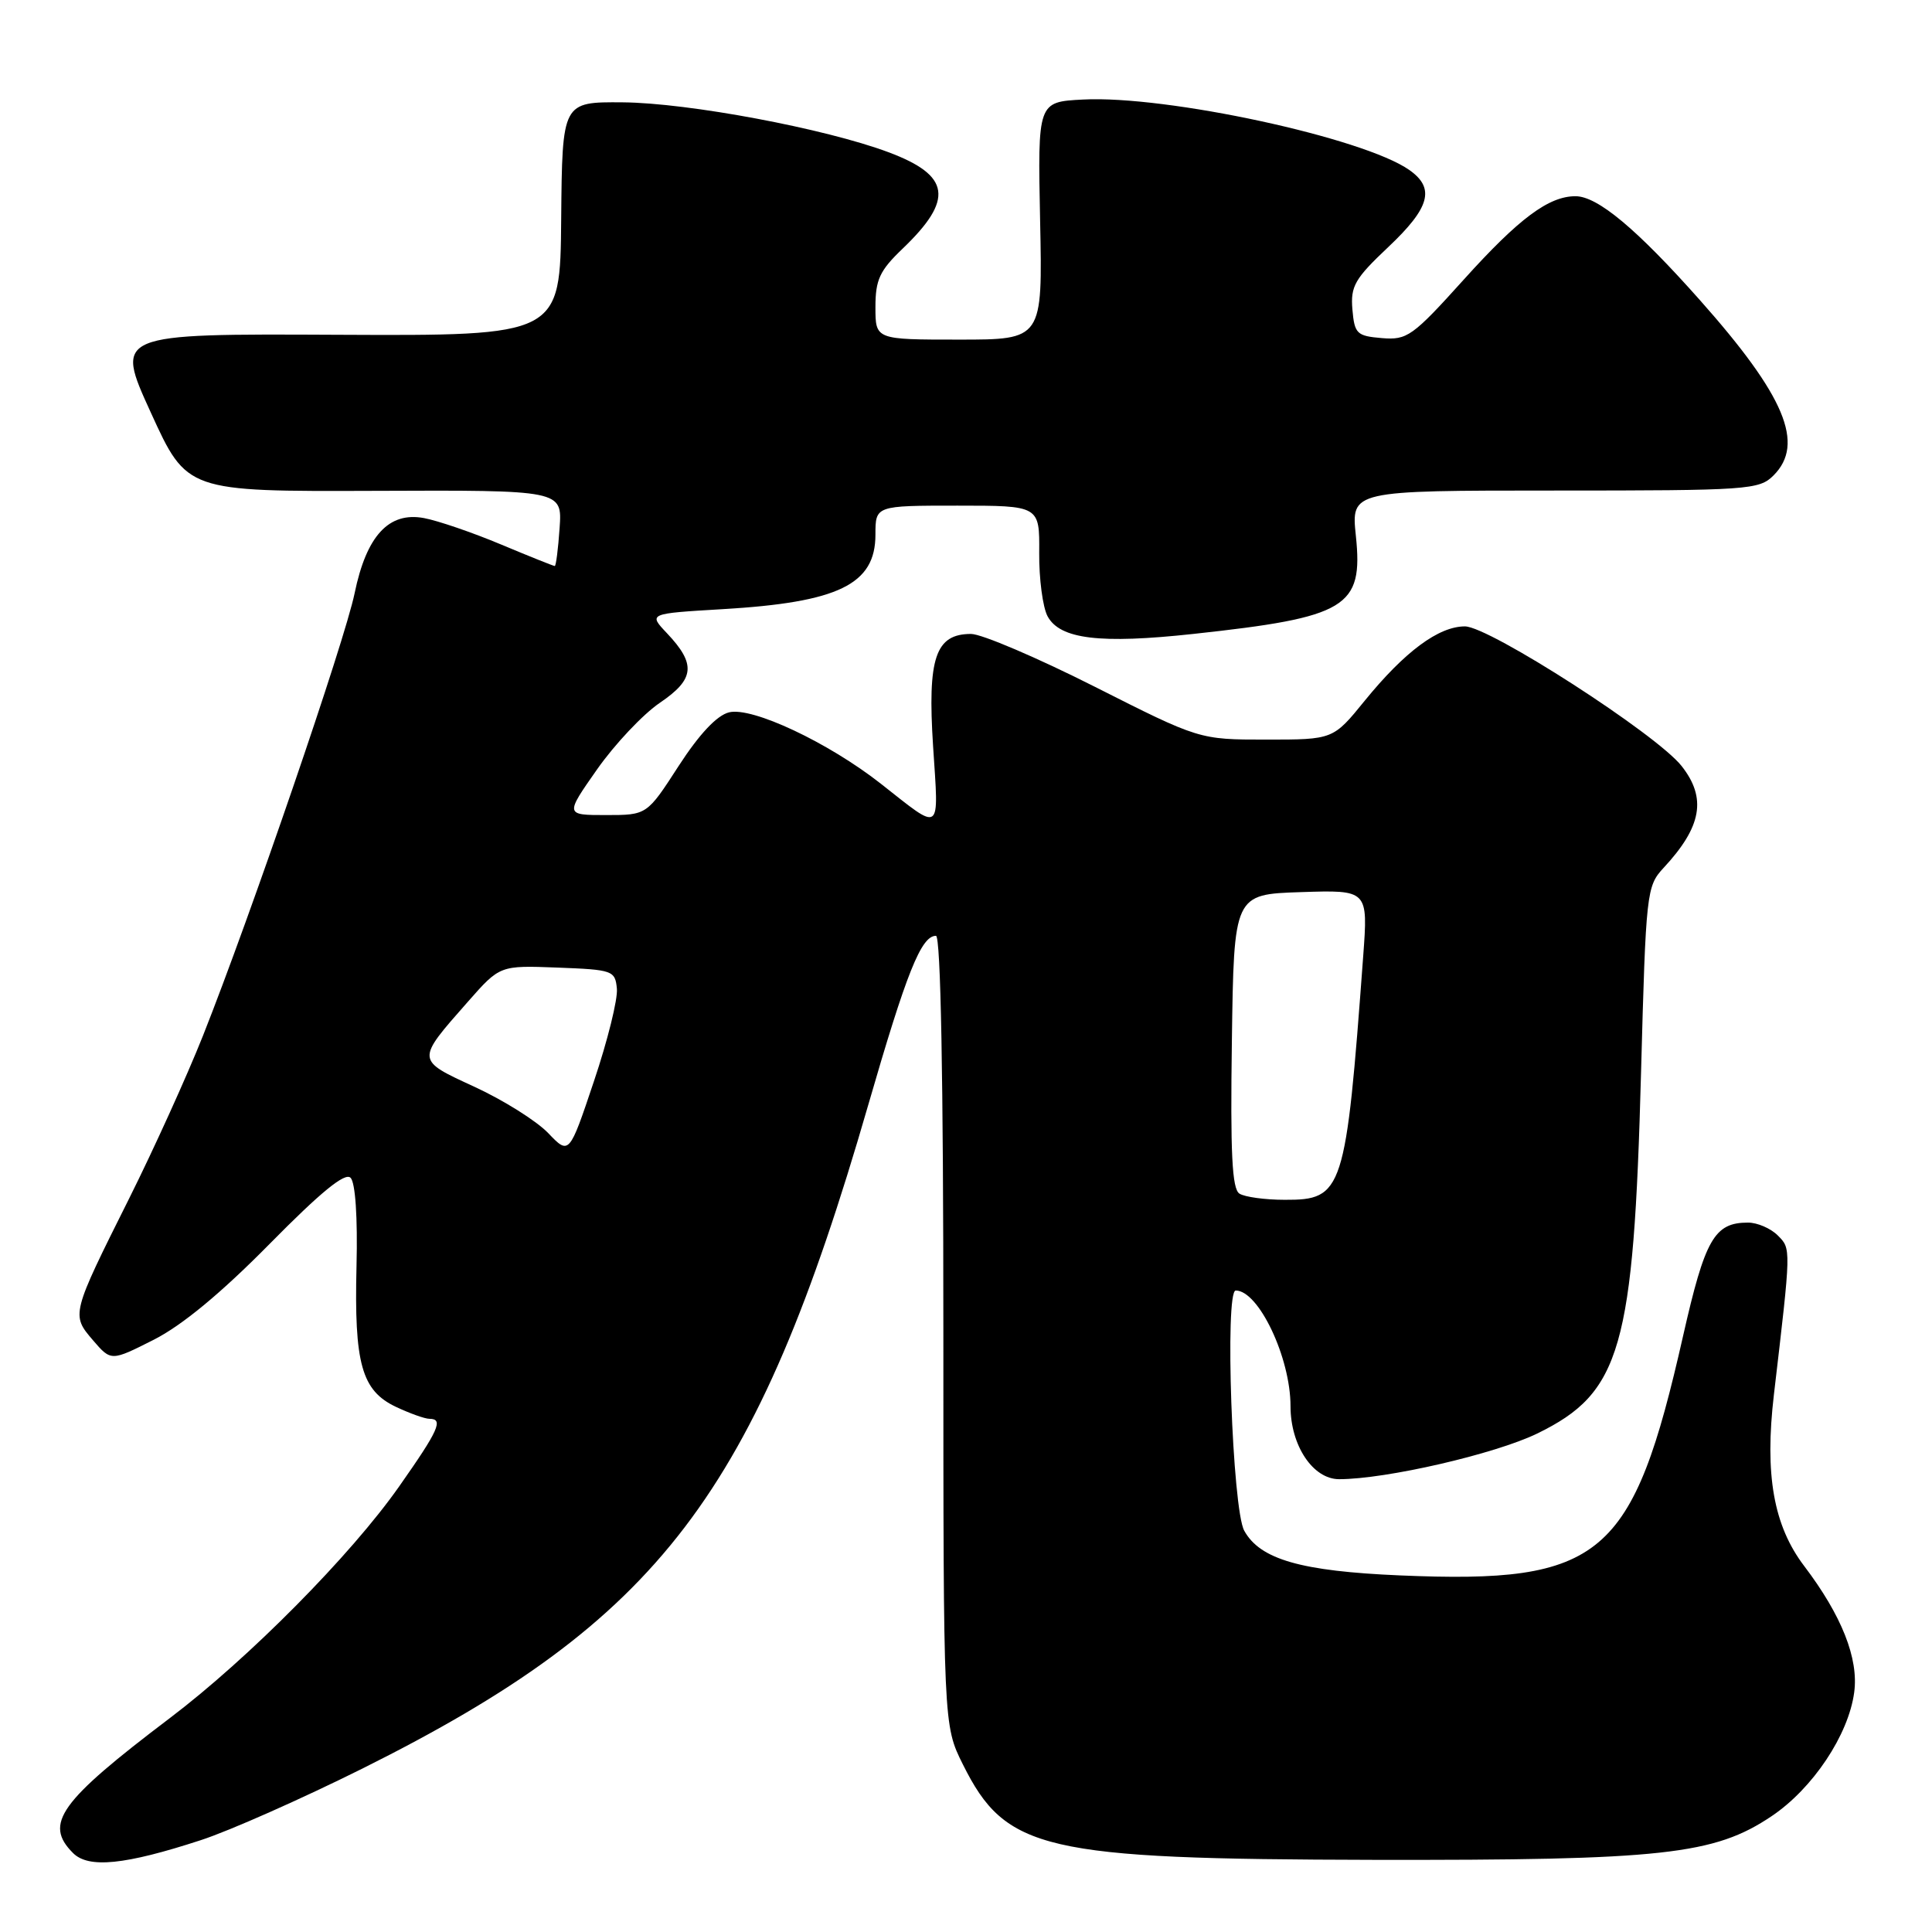 <?xml version="1.0" encoding="UTF-8" standalone="no"?>
<!DOCTYPE svg PUBLIC "-//W3C//DTD SVG 1.1//EN" "http://www.w3.org/Graphics/SVG/1.1/DTD/svg11.dtd" >
<svg xmlns="http://www.w3.org/2000/svg" xmlns:xlink="http://www.w3.org/1999/xlink" version="1.1" viewBox="0 0 256 256">
 <g >
 <path fill="currentColor"
d=" M 26.61 243.83 C 30.40 242.60 40.04 238.32 48.03 234.34 C 87.45 214.67 100.11 198.07 115.02 146.50 C 120.12 128.86 122.06 124.00 124.02 124.00 C 124.65 124.00 125.00 142.92 125.00 176.30 C 125.00 228.61 125.00 228.61 127.59 233.80 C 133.27 245.20 138.23 246.35 182.00 246.44 C 220.30 246.51 227.16 245.76 234.75 240.65 C 240.20 236.99 244.94 229.89 245.69 224.25 C 246.30 219.76 244.03 214.05 239.06 207.50 C 235.00 202.15 233.81 195.39 235.05 184.81 C 237.35 165.21 237.35 165.49 235.55 163.69 C 234.62 162.76 232.85 162.00 231.62 162.00 C 227.16 162.00 225.93 164.16 223.01 177.05 C 216.35 206.47 212.30 209.89 185.50 208.75 C 172.39 208.19 166.97 206.63 164.87 202.83 C 163.29 200.00 162.26 171.00 163.74 171.00 C 166.78 171.00 171.00 179.90 171.00 186.33 C 171.00 191.54 173.97 196.00 177.44 196.00 C 183.66 196.00 198.09 192.67 203.69 189.95 C 214.79 184.54 216.47 178.70 217.45 142.00 C 218.09 118.20 218.18 117.43 220.43 115.00 C 225.50 109.55 226.17 105.75 222.82 101.50 C 219.51 97.29 197.33 83.00 194.11 83.00 C 190.63 83.00 186.14 86.33 180.84 92.84 C 176.65 98.00 176.65 98.00 167.78 98.00 C 158.92 98.00 158.92 98.00 145.07 91.00 C 137.45 87.15 130.07 84.00 128.67 84.00 C 123.95 84.00 122.88 87.16 123.64 98.90 C 124.40 110.60 124.87 110.26 116.72 103.85 C 109.77 98.39 99.64 93.62 96.60 94.39 C 94.99 94.79 92.66 97.27 89.92 101.50 C 85.72 108.00 85.72 108.00 80.30 108.00 C 74.87 108.00 74.87 108.00 79.12 101.94 C 81.46 98.61 85.20 94.64 87.44 93.12 C 92.06 89.99 92.26 88.01 88.37 83.90 C 85.91 81.30 85.91 81.30 95.70 80.72 C 111.10 79.82 116.00 77.44 116.00 70.85 C 116.00 67.00 116.00 67.00 126.87 67.00 C 137.75 67.00 137.75 67.00 137.70 73.25 C 137.67 76.69 138.17 80.47 138.81 81.66 C 140.45 84.70 145.77 85.34 158.11 84.00 C 178.49 81.79 180.65 80.49 179.66 71.01 C 179.03 65.00 179.03 65.00 206.02 65.00 C 231.67 65.00 233.10 64.90 235.00 63.00 C 239.19 58.81 236.52 52.46 225.25 39.77 C 216.87 30.33 211.68 26.00 208.76 26.00 C 205.21 26.00 201.27 28.94 194.00 37.00 C 187.17 44.58 186.46 45.08 183.10 44.80 C 179.78 44.52 179.48 44.23 179.20 41.00 C 178.94 37.92 179.52 36.92 183.95 32.74 C 189.48 27.52 190.19 24.95 186.75 22.53 C 180.68 18.25 154.55 12.61 143.50 13.19 C 137.50 13.50 137.50 13.50 137.82 29.25 C 138.15 45.00 138.15 45.00 127.07 45.00 C 116.00 45.00 116.00 45.00 116.00 40.70 C 116.00 37.06 116.56 35.86 119.60 32.95 C 126.42 26.42 125.96 23.25 117.73 20.17 C 109.34 17.03 91.21 13.63 82.50 13.56 C 74.50 13.50 74.50 13.50 74.36 29.00 C 74.23 44.50 74.23 44.50 44.72 44.36 C 15.21 44.22 15.21 44.22 19.99 54.68 C 24.76 65.13 24.76 65.13 49.63 65.04 C 74.50 64.94 74.50 64.94 74.15 69.97 C 73.96 72.74 73.67 75.00 73.51 75.00 C 73.34 75.00 70.12 73.71 66.35 72.13 C 62.58 70.55 58.01 68.99 56.19 68.65 C 51.52 67.77 48.56 70.99 46.99 78.60 C 45.69 84.92 33.26 121.18 26.89 137.25 C 24.76 142.61 20.37 152.28 17.14 158.75 C 9.43 174.17 9.42 174.21 12.32 177.59 C 14.72 180.38 14.72 180.38 20.38 177.52 C 24.13 175.62 29.30 171.34 35.72 164.83 C 42.49 157.96 45.72 155.32 46.45 156.06 C 47.09 156.69 47.40 161.31 47.24 167.76 C 46.92 180.70 47.92 184.26 52.45 186.41 C 54.29 187.28 56.30 188.00 56.90 188.00 C 58.81 188.00 58.14 189.49 52.89 196.96 C 46.50 206.07 32.96 219.74 22.50 227.66 C 7.87 238.74 5.79 241.65 9.68 245.54 C 11.74 247.60 16.56 247.11 26.61 243.83 Z  M 164.23 158.16 C 163.25 157.54 163.02 152.80 163.23 137.93 C 163.50 118.50 163.50 118.50 172.39 118.21 C 181.28 117.92 181.28 117.92 180.63 126.71 C 178.33 157.91 177.97 159.01 170.23 158.98 C 167.63 158.98 164.93 158.61 164.23 158.16 Z  M 72.63 150.13 C 71.09 148.53 66.73 145.79 62.92 144.03 C 55.07 140.41 55.08 140.59 62.02 132.71 C 66.24 127.92 66.24 127.92 73.87 128.21 C 81.19 128.49 81.51 128.60 81.74 131.00 C 81.88 132.38 80.51 137.90 78.70 143.27 C 75.42 153.05 75.42 153.05 72.63 150.13 Z "/>
</g>
</svg>